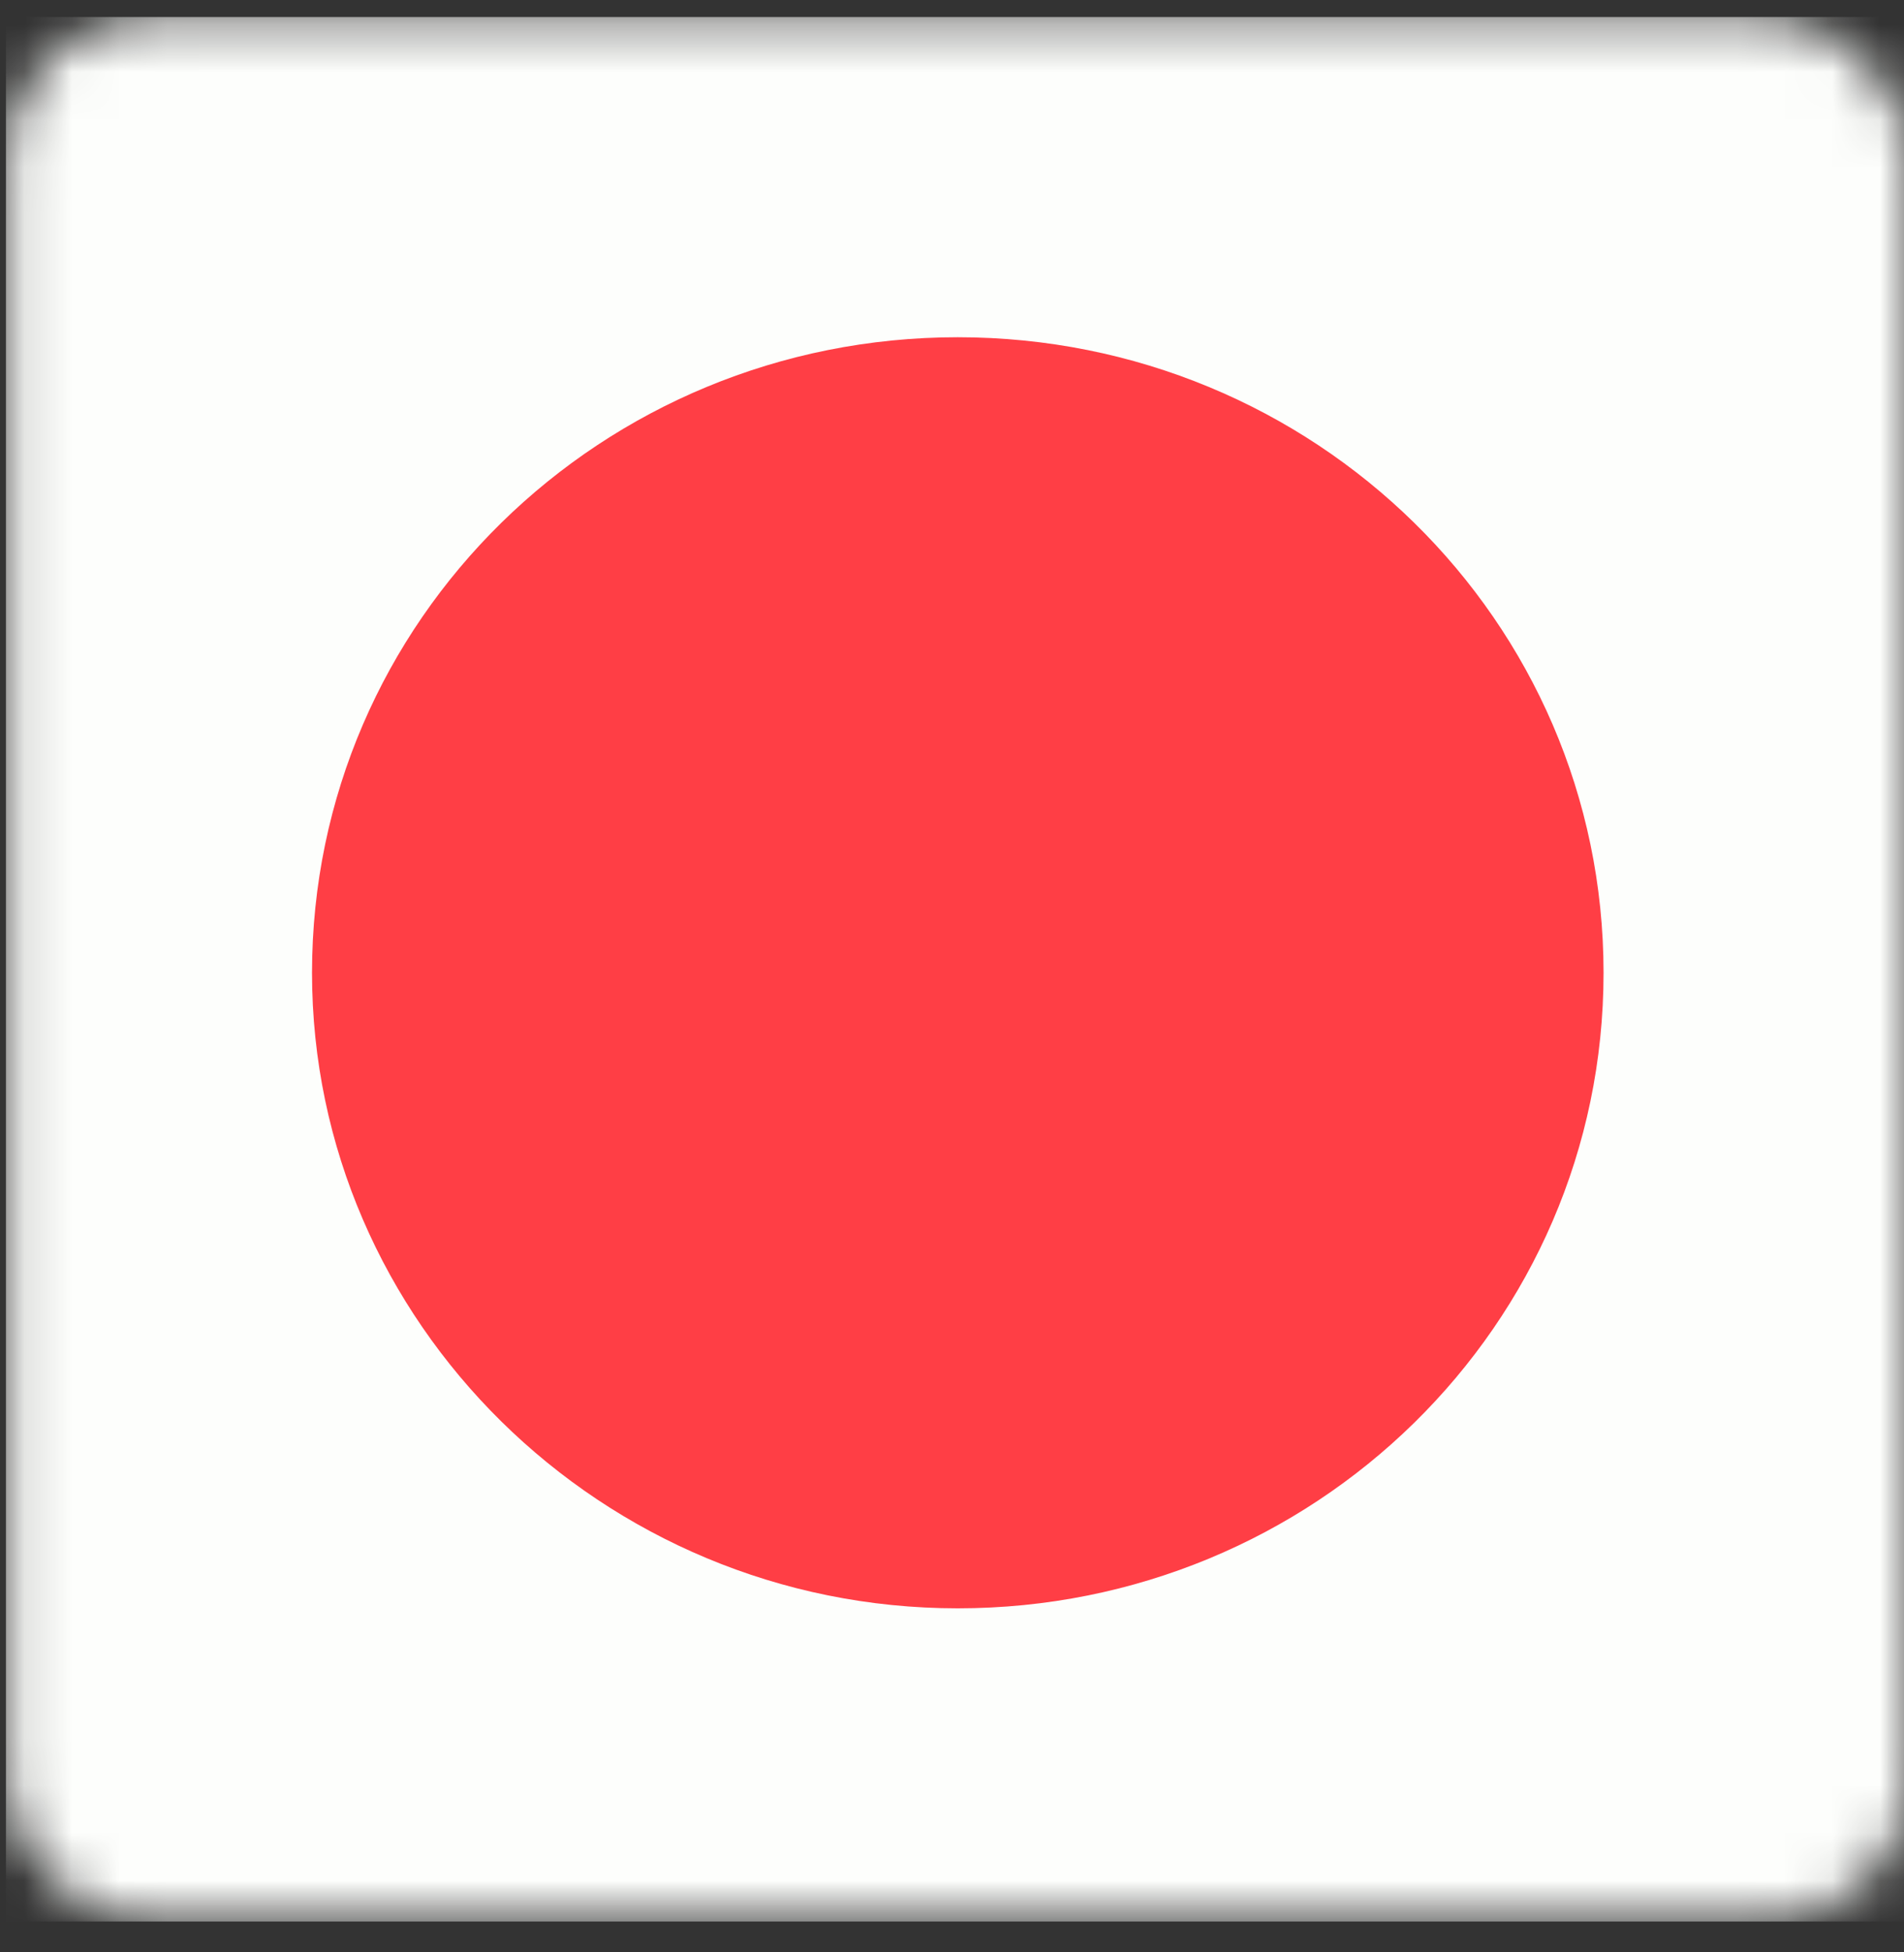 <svg width="40" height="41" viewBox="0 0 40 41" fill="none" xmlns="http://www.w3.org/2000/svg">
<rect x="0" y="0" width="40" height="41" fill="#333333" stroke="none"/>
<g clip-path="url(#clip0_972_5452)">
<mask id="mask0_972_5452" style="mask-type:alpha" maskUnits="userSpaceOnUse" x="0" y="0" width="41" height="41">
<rect x="0.121" y="0.355" width="40" height="40" rx="3" fill="#888888"/>
</mask>
<g mask="url(#mask0_972_5452)">
<path d="M50.327 0.355H-9.879V40.355H50.327V0.355Z" fill="#FDFEFC"/>
<path d="M20.121 7.082C12.641 7.082 6.555 13.022 6.555 20.429C6.555 27.762 12.641 33.775 20.121 33.775C27.601 33.775 33.688 27.835 33.688 20.429C33.688 13.022 27.601 7.082 20.121 7.082Z" fill="#FF3E45"/>
</g>
</g>
<defs>
<clipPath id="clip0_972_5452">
<rect width="40" height="40" fill="white" transform="translate(0.121 0.355)"/>
</clipPath>
</defs>
</svg>
